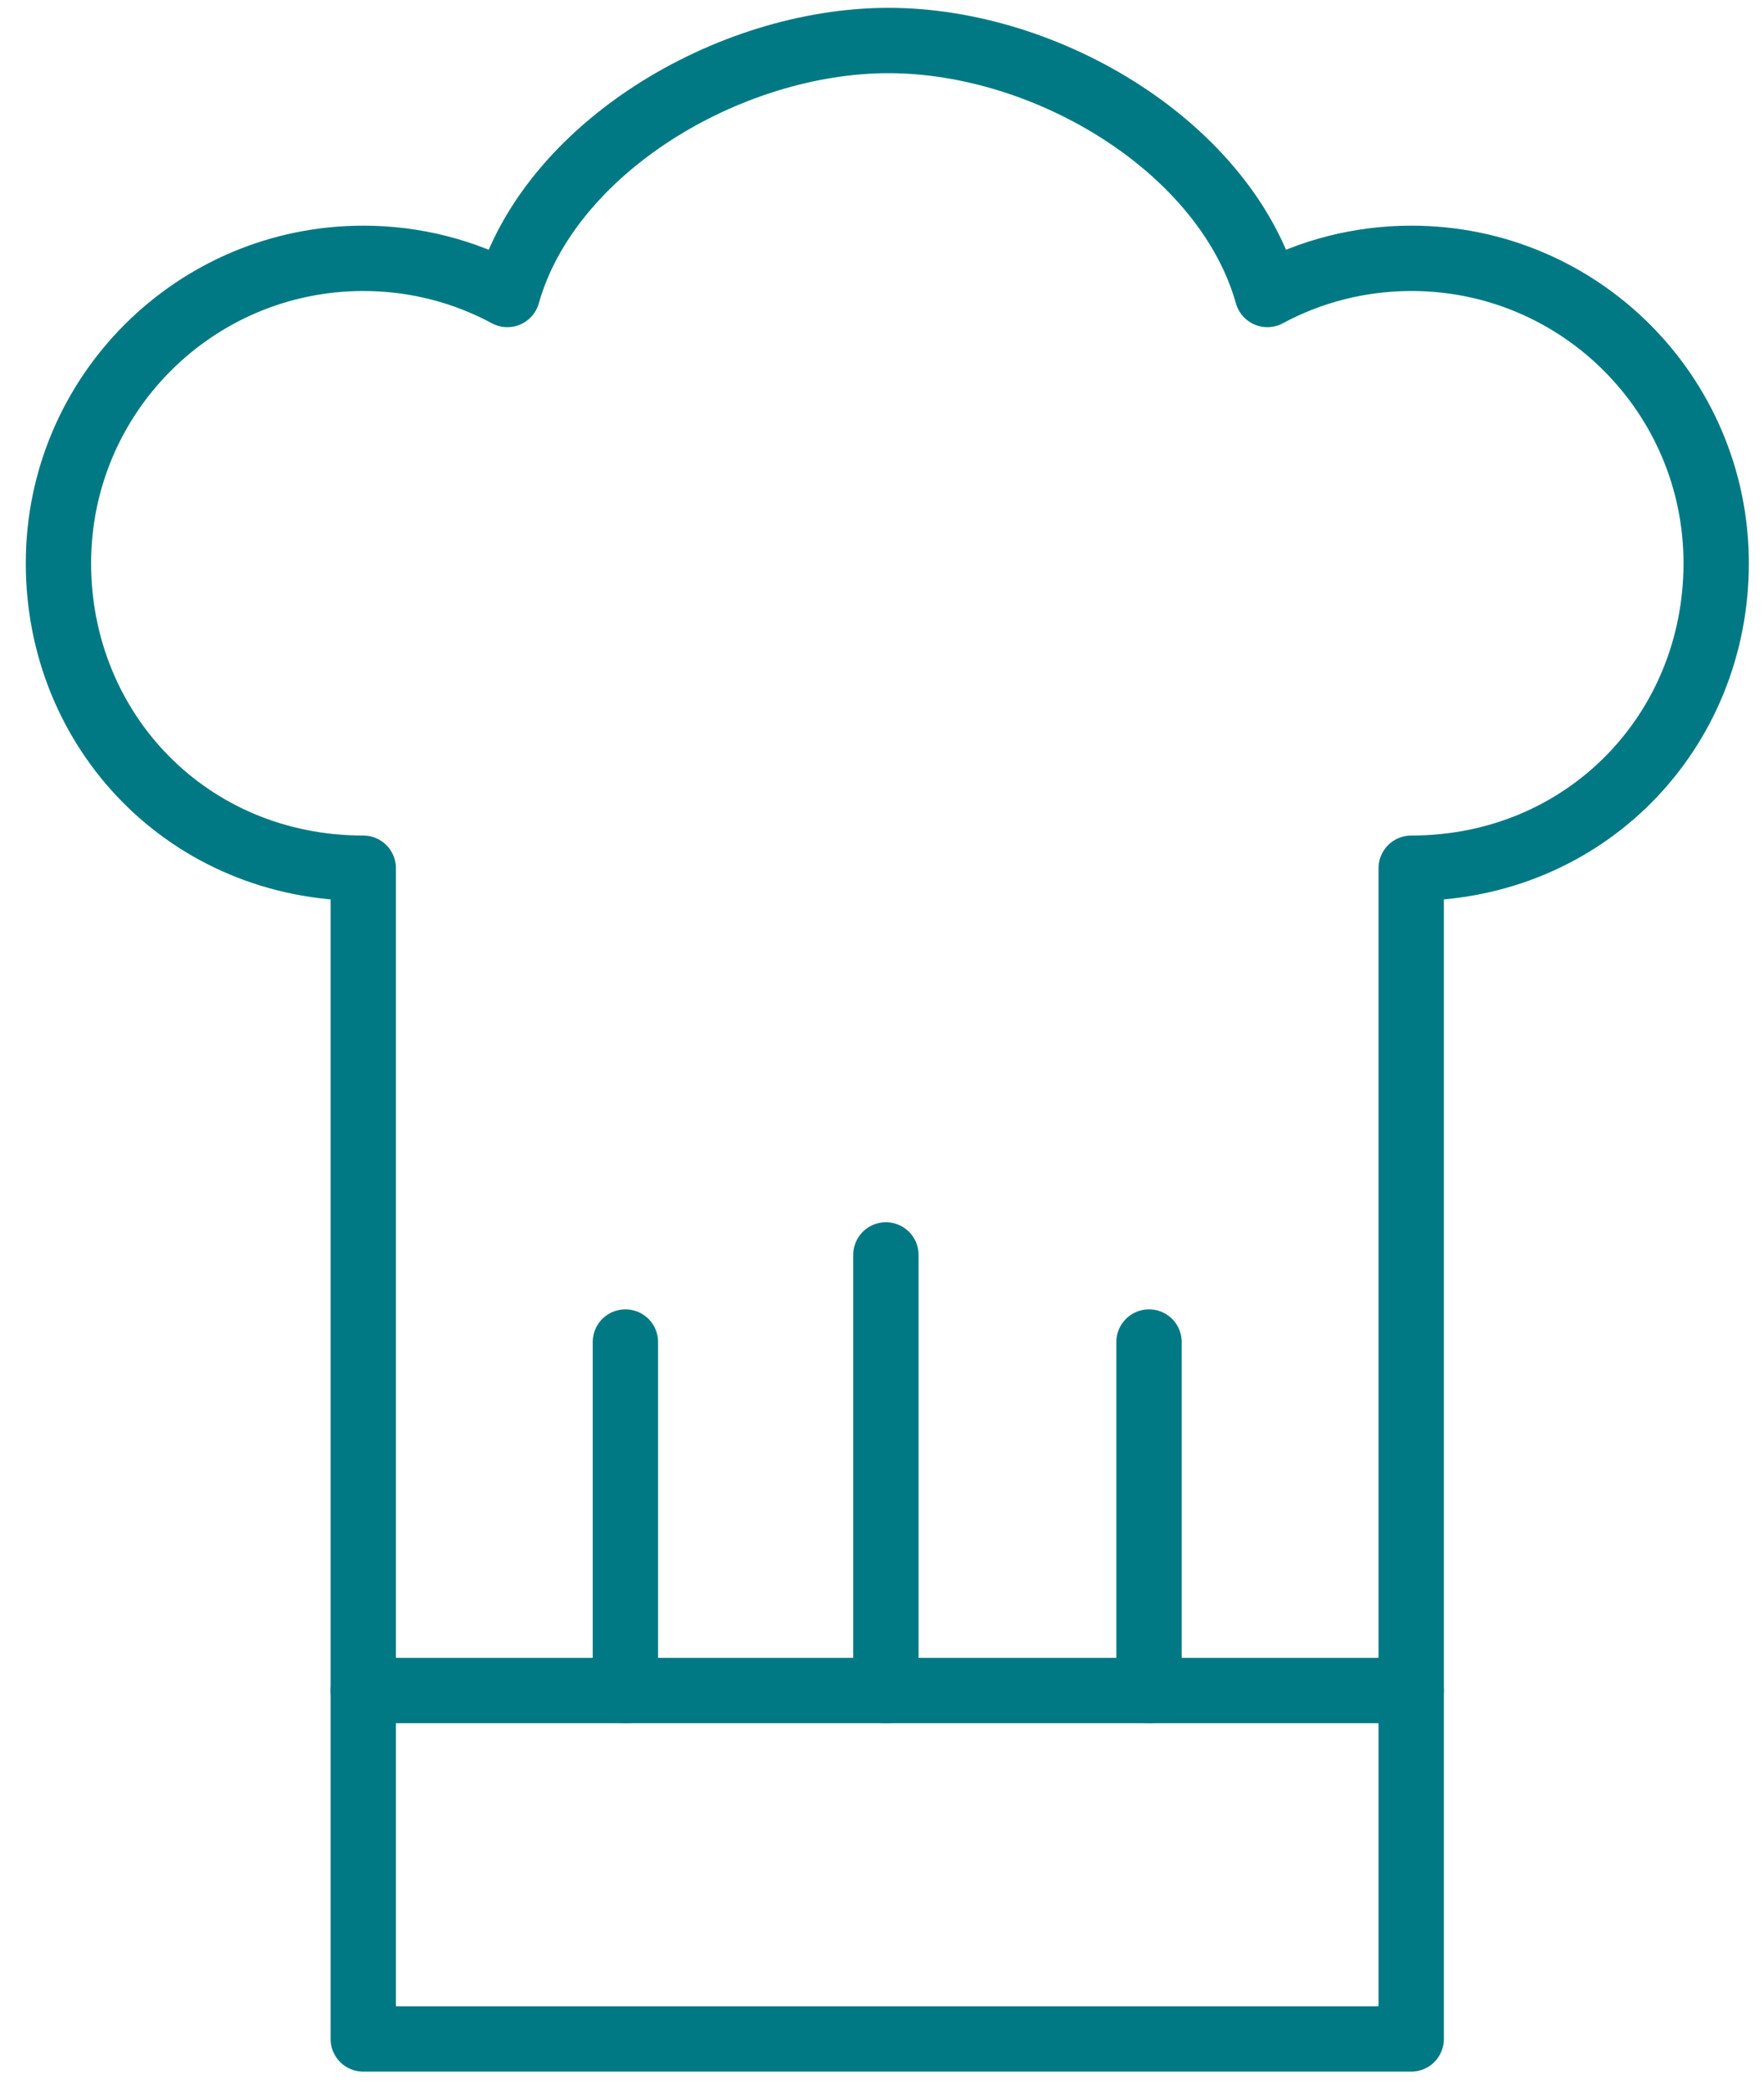 <?xml version="1.0" encoding="UTF-8"?>
<svg width="54px" height="64px" viewBox="0 0 54 64" version="1.1" xmlns="http://www.w3.org/2000/svg" xmlns:xlink="http://www.w3.org/1999/xlink">
    <!-- Generator: Sketch 52.5 (67469) - http://www.bohemiancoding.com/sketch -->
    <title>icon-kitchens</title>
    <desc>Created with Sketch.</desc>
    <g id="Page-1" stroke="none" stroke-width="1" fill="none" fill-rule="evenodd" stroke-linecap="round" stroke-linejoin="round">
        <g id="02" transform="translate(-232, -1512)" stroke="#007984" stroke-width="2">
            <g id="icon-kitchens" transform="translate(233.786, 1512.743)">
                <path d="M41.422,7.164 C39.825,7.164 38.323,7.564 37.011,8.271 C35.747,3.788 30.299,0.497 25.414,0.497 C20.529,0.497 15.011,3.788 13.745,8.271 C12.433,7.564 10.929,7.164 9.339,7.164 C4.182,7.164 0.003,11.343 0.003,16.497 C0.003,21.652 4.001,25.831 9.334,25.831 L9.334,61.665 L41.414,61.665 L41.414,25.831 C46.747,25.831 50.75,21.652 50.75,16.497 C50.75,11.343 46.574,7.164 41.422,7.164 L41.422,7.164 Z" id="Stroke-1598"></path>
                <path d="M9.333,51 L41.413,51" id="Stroke-1599"></path>
                <path d="M17.359,40.333 L17.359,51" id="Stroke-1600"></path>
                <path d="M25.333,37.667 L25.333,51" id="Stroke-1601"></path>
                <path d="M33.388,40.333 L33.388,51" id="Stroke-1602"></path>
            </g>
        </g>
    </g>
</svg>